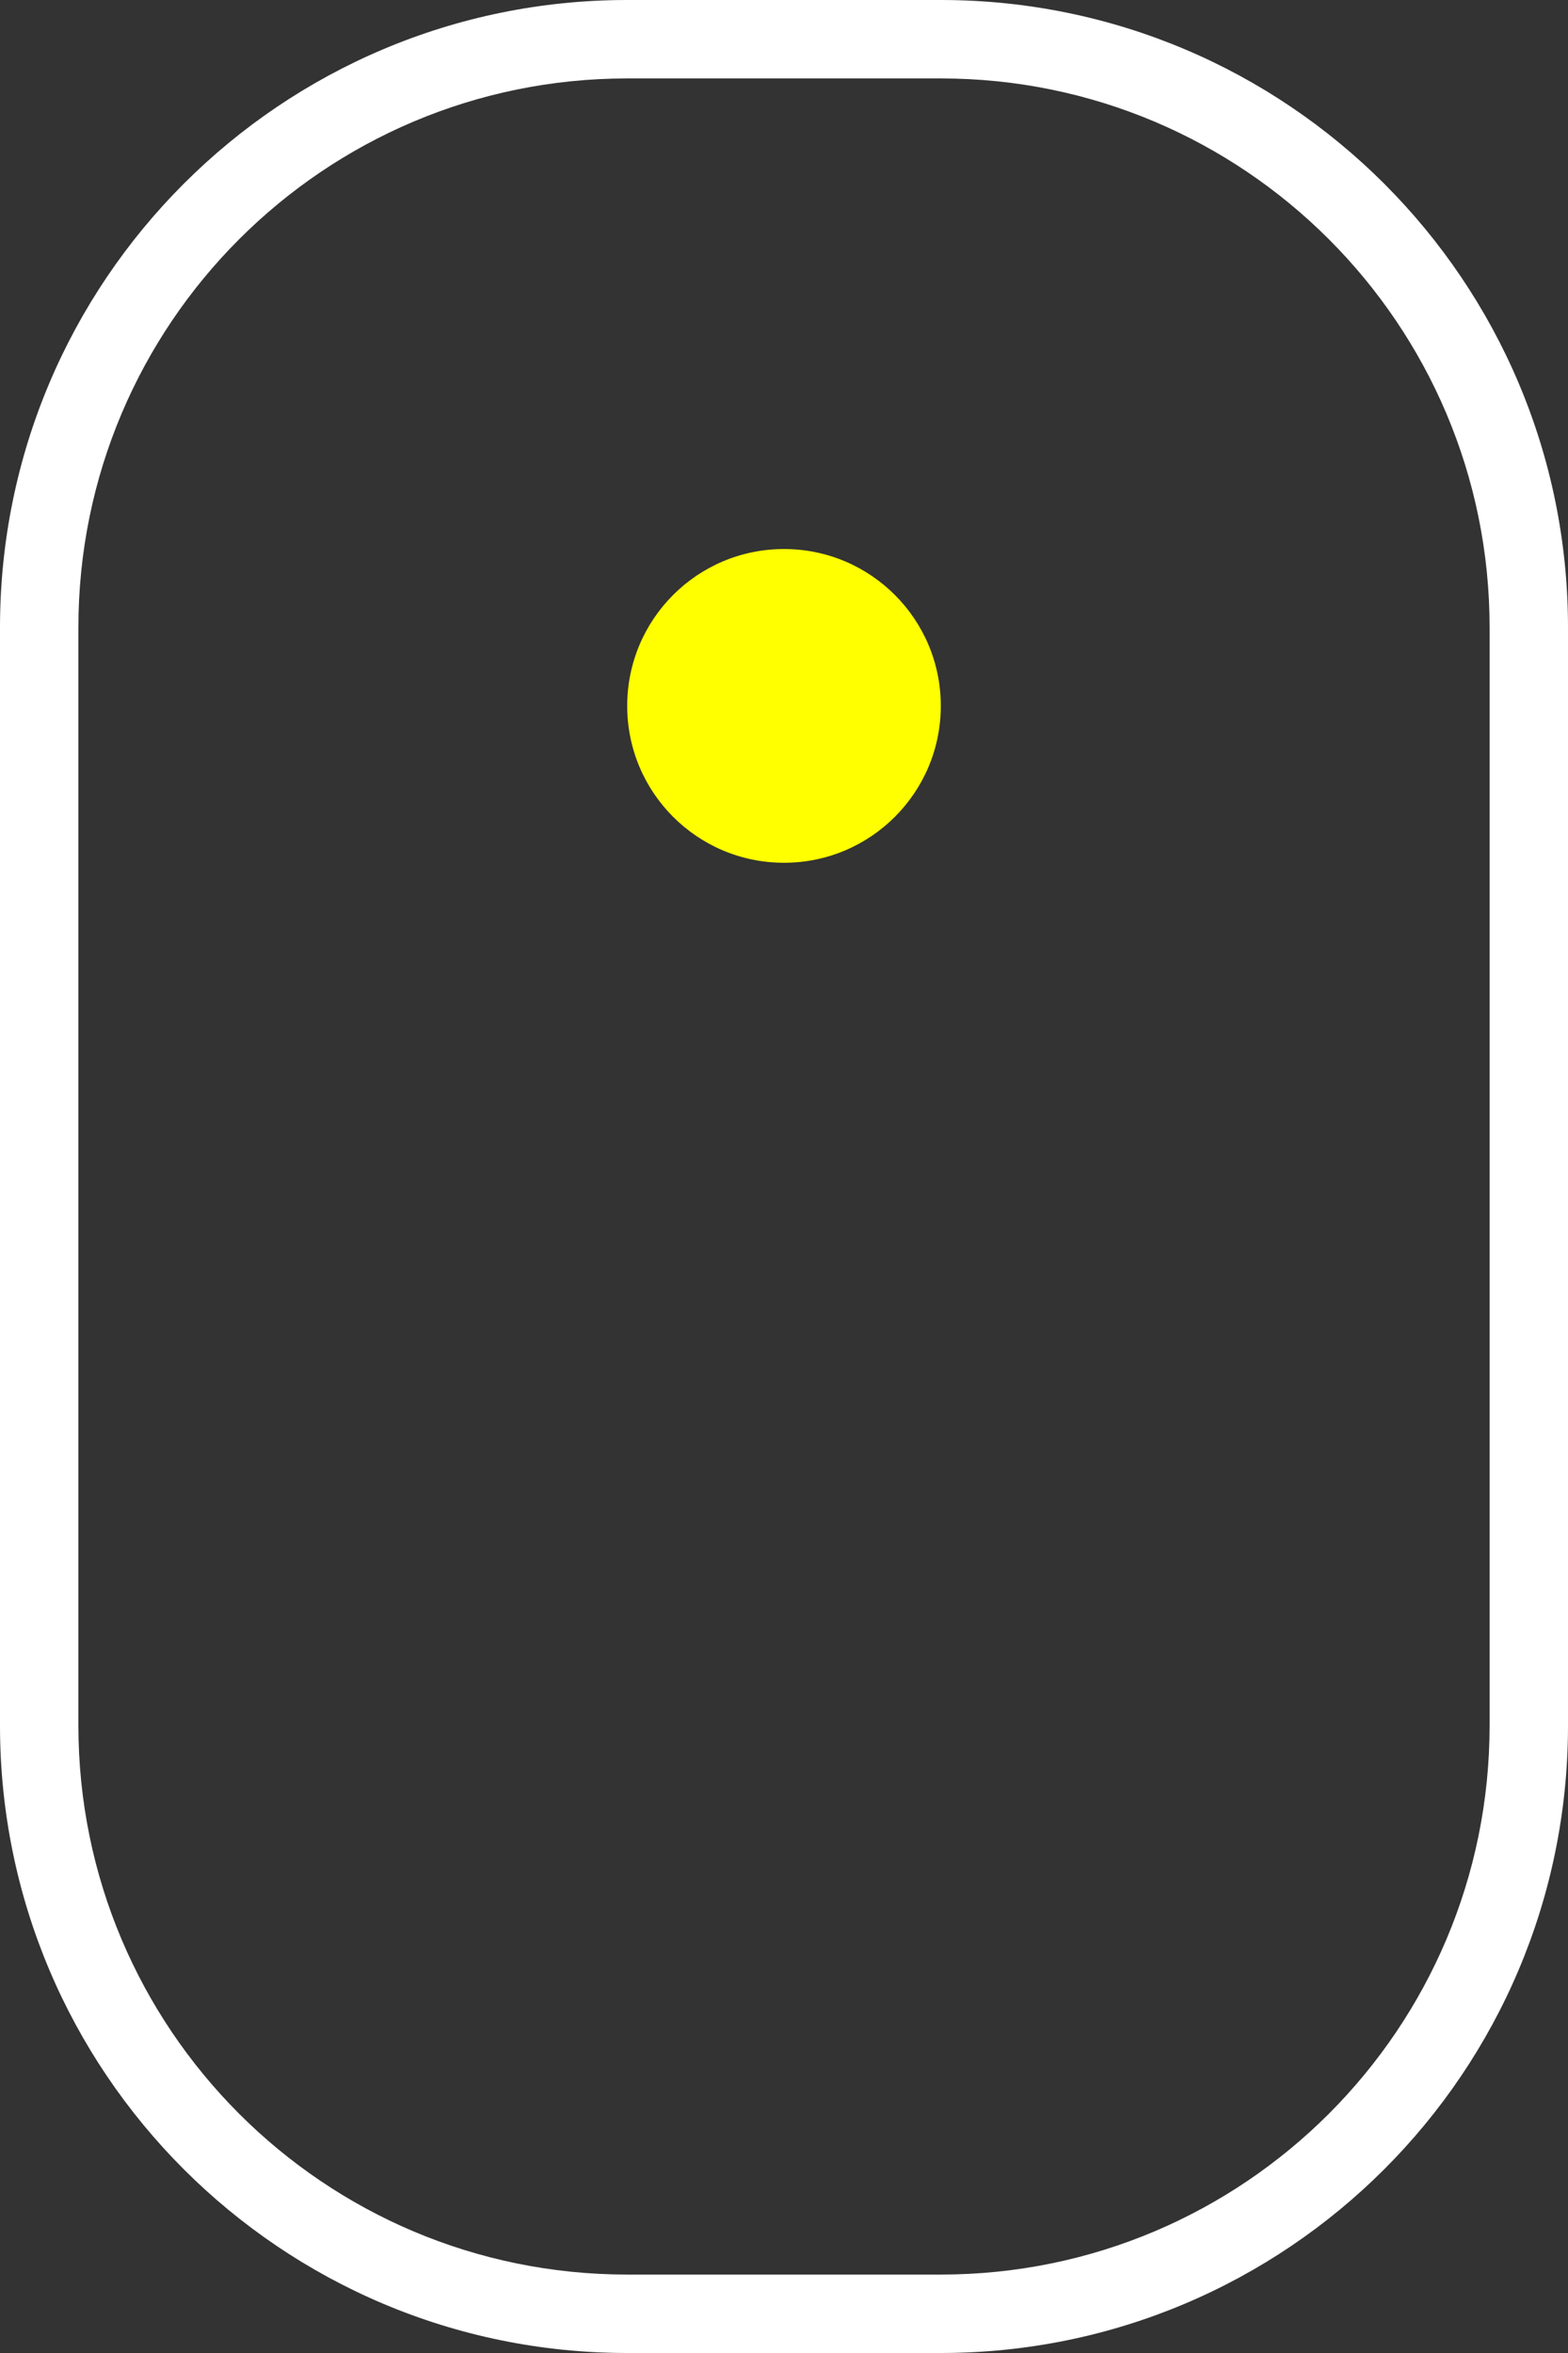 <svg width="20" height="30" viewBox="0 0 20 30" fill="none" xmlns="http://www.w3.org/2000/svg">
<rect x="0" y="0" width="20" height="30" fill="#333333" stroke="none"/>
<path fill-rule="evenodd" clip-rule="evenodd" d="M12 1H8C4.134 1 1 4.134 1 8V22C1 25.866 4.134 29 8 29H12C15.866 29 19 25.866 19 22V8C19 4.134 15.866 1 12 1ZM8 0C3.582 0 0 3.582 0 8V22C0 26.418 3.582 30 8 30H12C16.418 30 20 26.418 20 22V8C20 3.582 16.418 0 12 0H8Z" fill="white"/>
<path d="M12 9C12 10.105 11.105 11 10 11C8.895 11 8 10.105 8 9C8 7.895 8.895 7 10 7C11.105 7 12 7.895 12 9Z" fill="yellow"/>
</svg>
